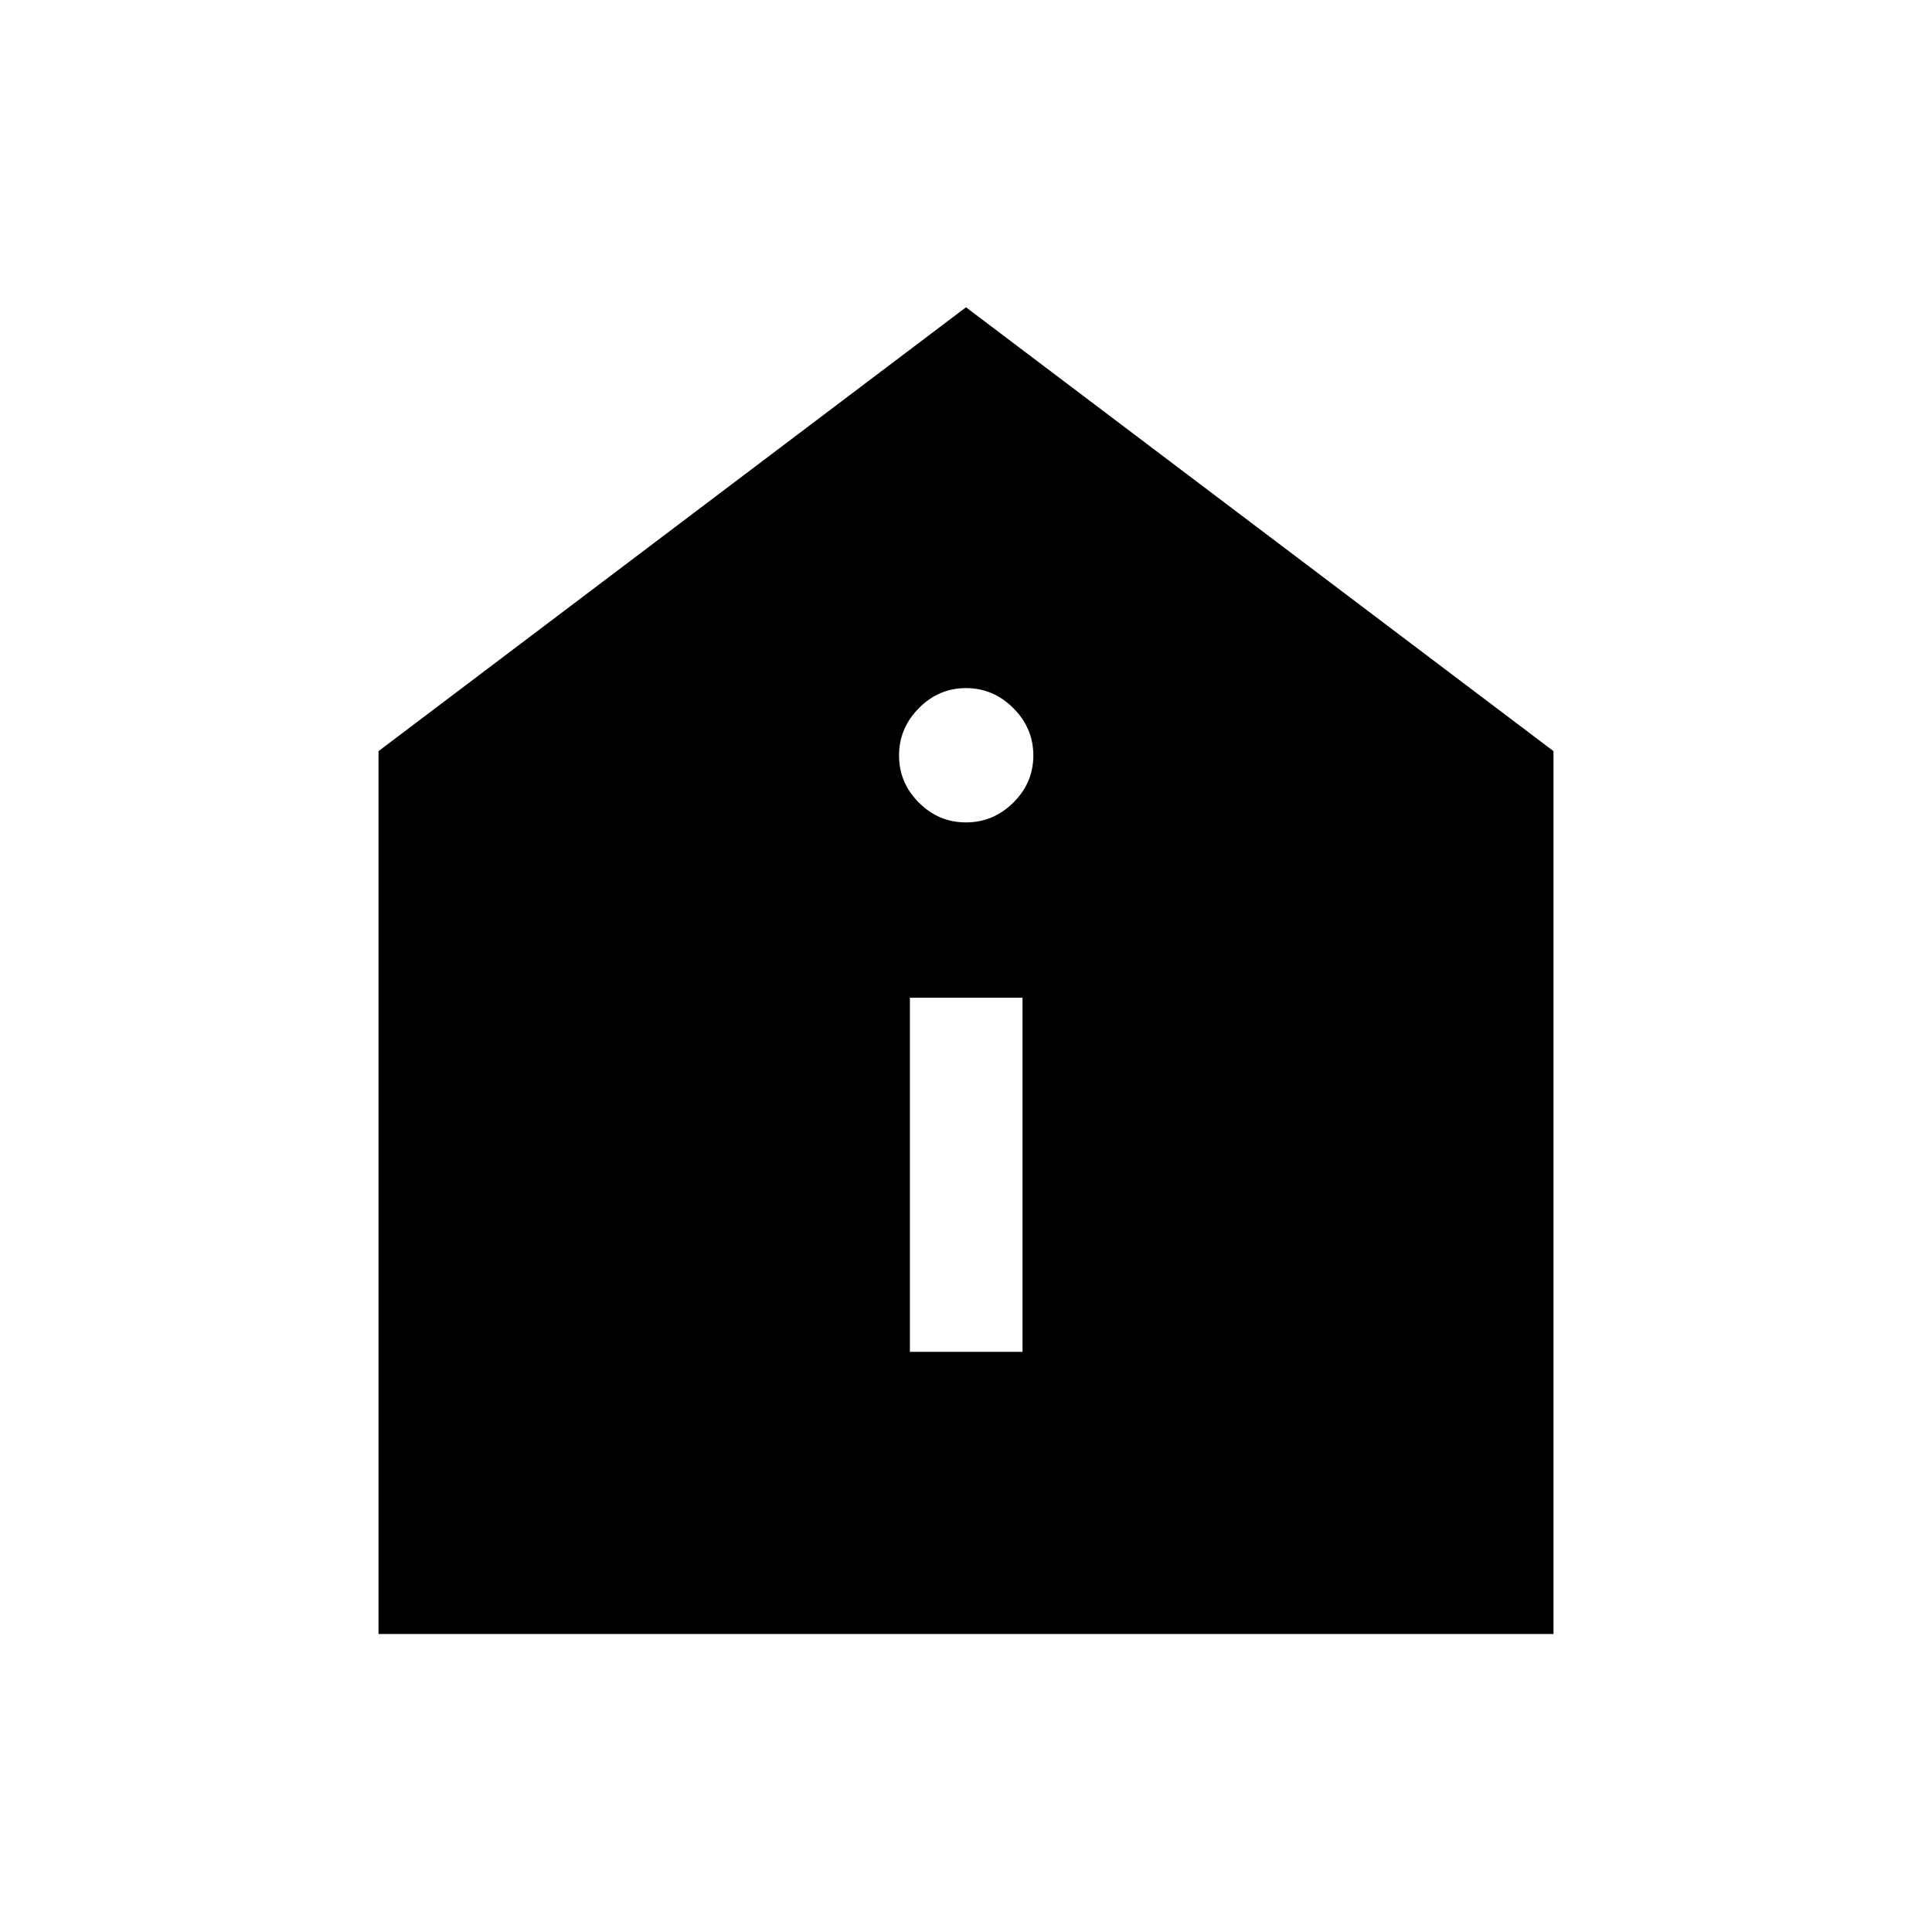 <svg xmlns="http://www.w3.org/2000/svg" height="24" viewBox="0 -960 960 960" width="24"><path d="M452.12-288.27h55.96v-175.96h-55.96v175.96ZM480-551.35q13.58 0 23.52-9.84 9.94-9.85 9.94-23.42 0-13.58-9.94-23.52-9.94-9.95-23.52-9.95t-23.42 9.95q-9.85 9.94-9.85 23.52 0 13.57 9.85 23.42 9.84 9.84 23.42 9.84ZM188.08-148.08v-438.69L480-807.31l291.92 220.54v438.69H188.08Z"/></svg>